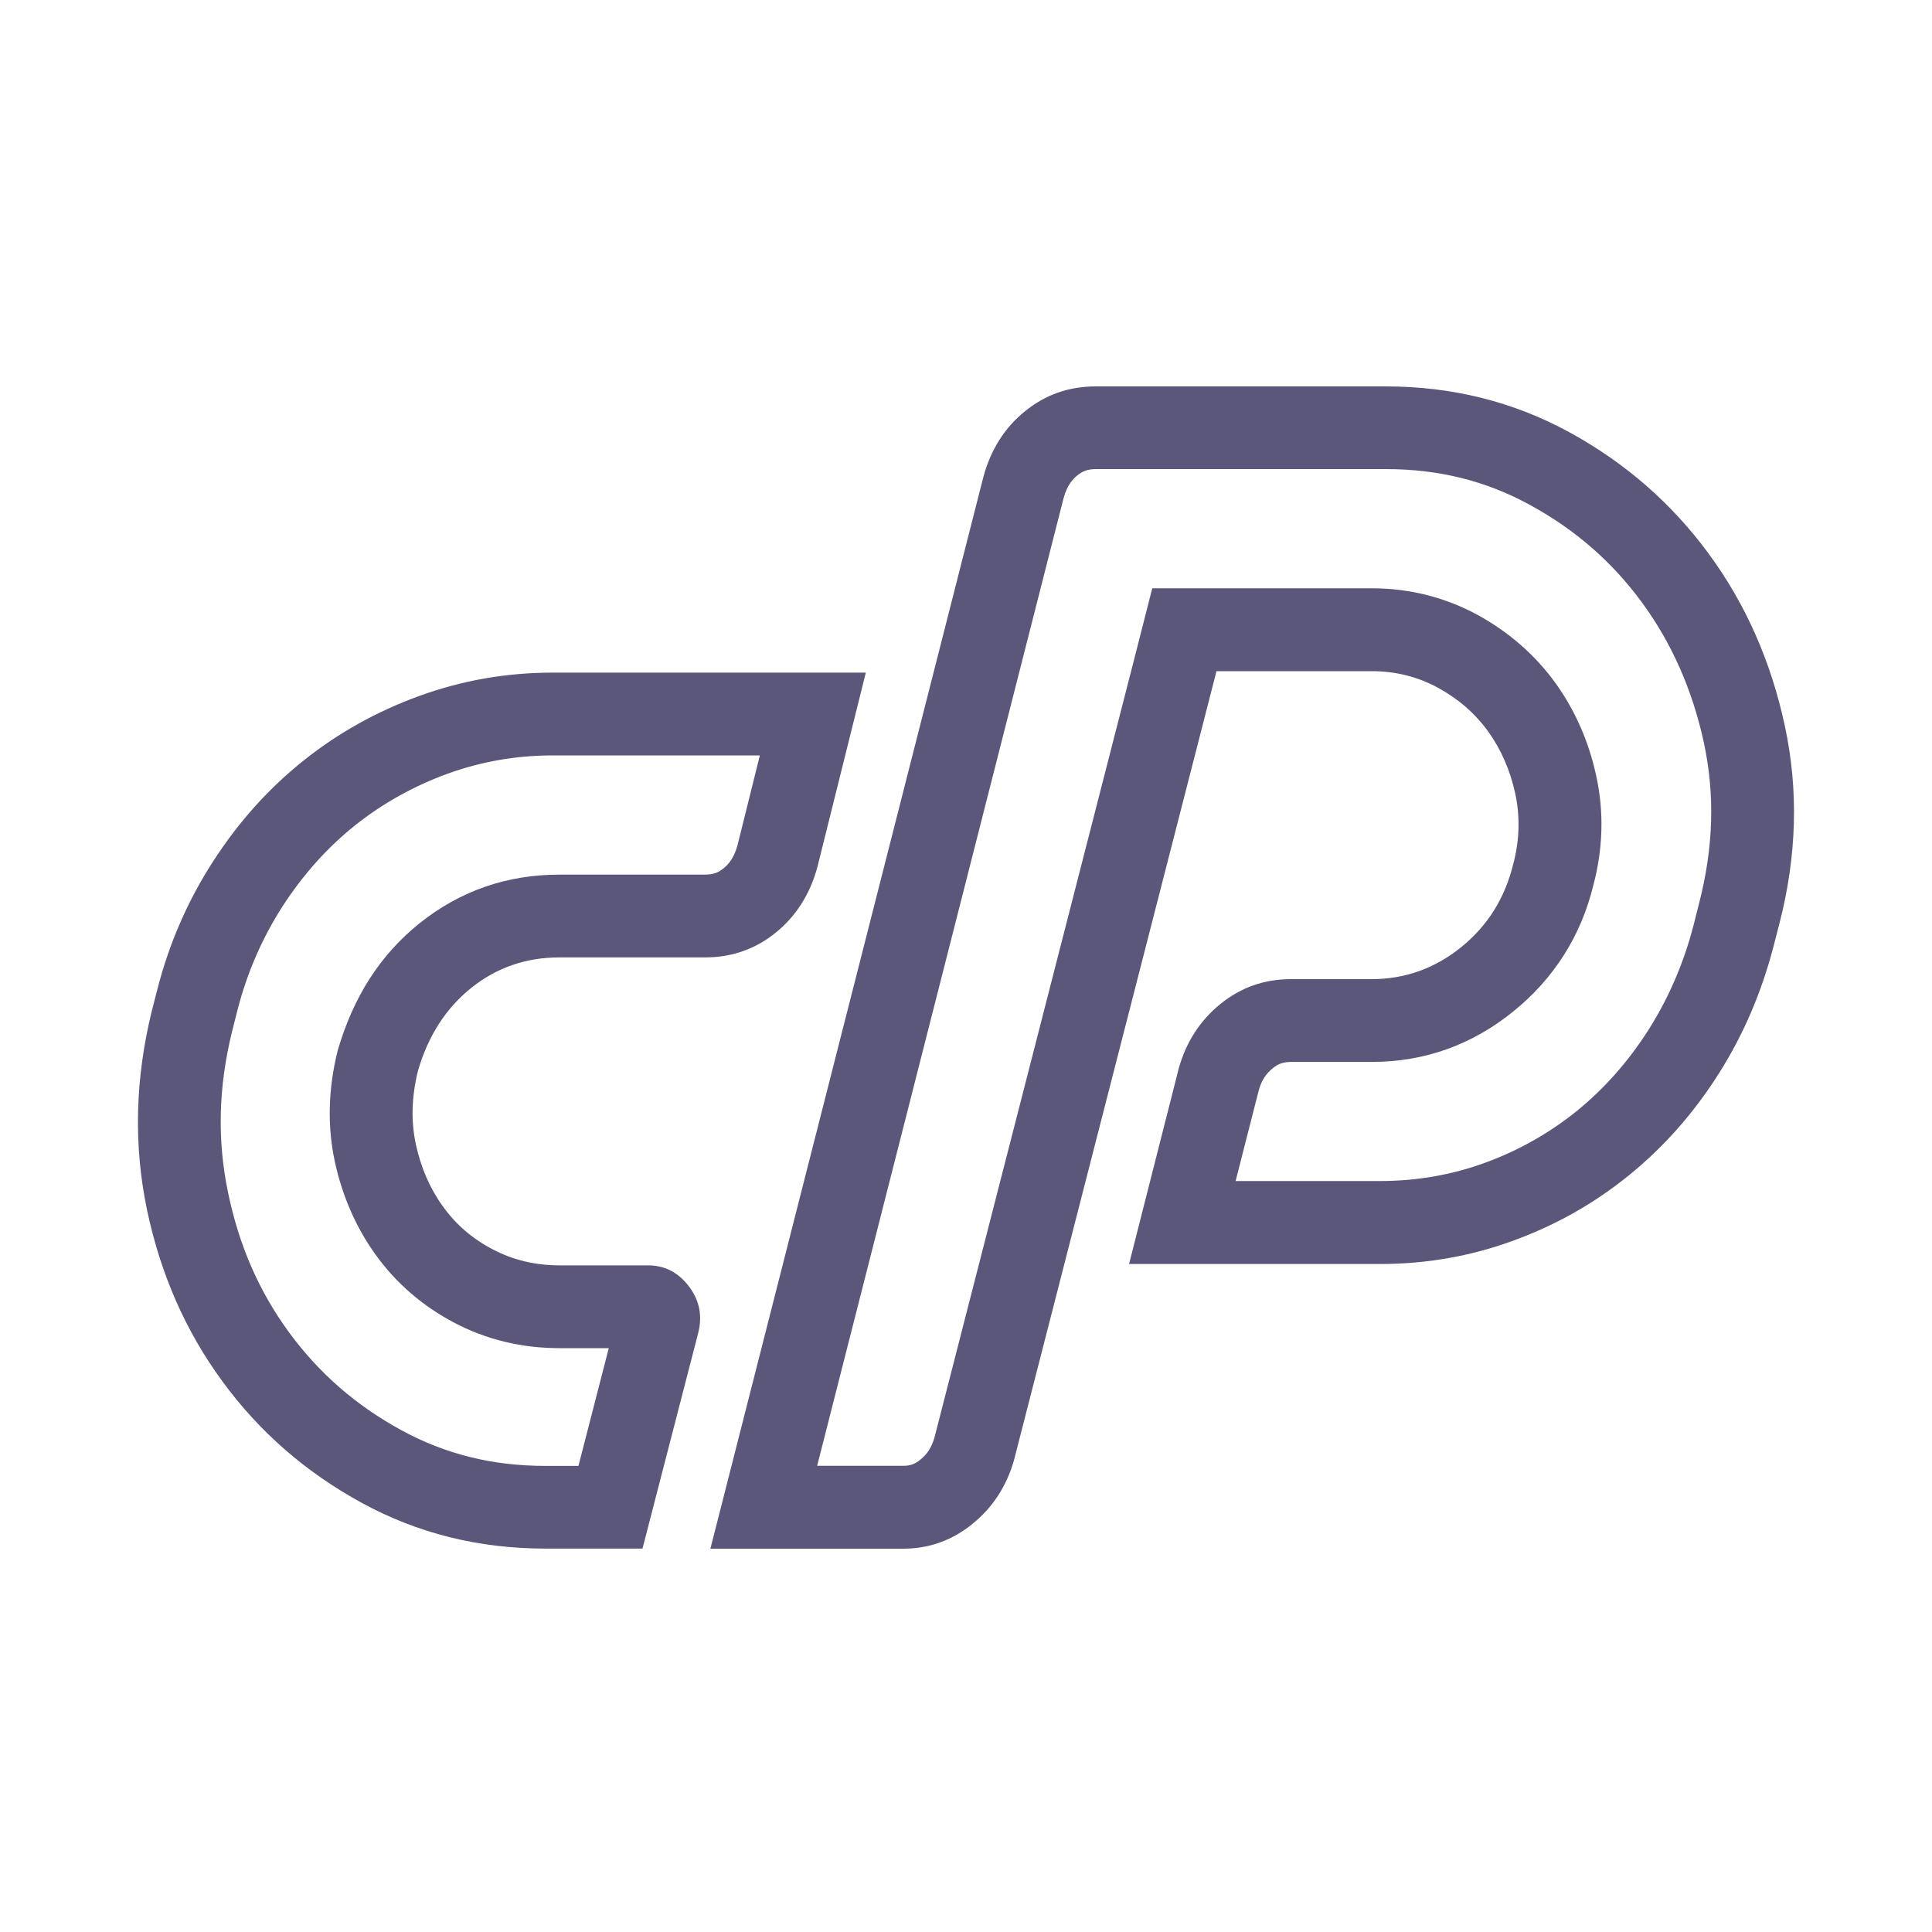 <svg width="20" height="20" viewBox="0 0 20 20" fill="none" xmlns="http://www.w3.org/2000/svg">
<path d="M4.879 10.226C5.142 10.016 5.446 9.911 5.791 9.911H7.298C7.575 9.911 7.819 9.826 8.03 9.655C8.24 9.485 8.384 9.259 8.461 8.978L8.963 6.963H5.72C5.241 6.963 4.782 7.044 4.342 7.204C3.901 7.364 3.501 7.587 3.143 7.873C2.784 8.159 2.473 8.504 2.21 8.911C1.946 9.317 1.75 9.767 1.629 10.242L1.571 10.467C1.399 11.169 1.382 11.854 1.521 12.52C1.66 13.186 1.921 13.781 2.304 14.302C2.686 14.824 3.167 15.242 3.746 15.558C4.324 15.874 4.959 16.031 5.647 16.031H6.651L7.226 13.806C7.274 13.625 7.242 13.462 7.132 13.317C7.022 13.172 6.881 13.099 6.709 13.099H5.791C5.542 13.099 5.312 13.044 5.102 12.934C4.891 12.824 4.719 12.676 4.586 12.49C4.451 12.305 4.359 12.091 4.306 11.851C4.253 11.61 4.26 11.354 4.327 11.084C4.432 10.723 4.616 10.437 4.879 10.226ZM3.468 12.034C3.546 12.389 3.688 12.711 3.89 12.991C4.102 13.285 4.376 13.521 4.703 13.693C5.036 13.868 5.401 13.956 5.791 13.956H6.302L5.988 15.175H5.647C5.099 15.175 4.611 15.054 4.156 14.806C3.685 14.549 3.305 14.218 2.994 13.795C2.682 13.37 2.475 12.896 2.361 12.346C2.247 11.801 2.261 11.253 2.402 10.679L2.459 10.454C2.558 10.068 2.716 9.706 2.929 9.376C3.141 9.05 3.392 8.77 3.677 8.543C3.962 8.316 4.284 8.136 4.635 8.009C4.979 7.884 5.344 7.82 5.719 7.82H7.866L7.634 8.752C7.596 8.889 7.537 8.951 7.49 8.989C7.442 9.028 7.391 9.054 7.298 9.054H5.791C5.248 9.054 4.761 9.223 4.344 9.557C3.942 9.879 3.659 10.312 3.495 10.878C3.396 11.276 3.387 11.665 3.468 12.034ZM18.476 7.512C18.333 6.846 18.07 6.251 17.687 5.73C17.304 5.209 16.823 4.79 16.245 4.474C15.666 4.158 15.032 4 14.344 4H11.344C11.066 4 10.823 4.085 10.612 4.256C10.401 4.426 10.258 4.652 10.181 4.933L7.354 16.032H9.349C9.616 16.032 9.856 15.947 10.066 15.776C10.276 15.606 10.42 15.386 10.497 15.115L12.593 6.948H14.2C14.448 6.948 14.678 7.006 14.889 7.121C15.098 7.236 15.271 7.386 15.405 7.572C15.539 7.758 15.632 7.971 15.685 8.211C15.737 8.452 15.731 8.698 15.664 8.949C15.577 9.3 15.398 9.586 15.125 9.806C14.852 10.026 14.543 10.136 14.199 10.136H13.367C13.089 10.136 12.846 10.221 12.635 10.392C12.424 10.563 12.281 10.784 12.204 11.054L11.688 13.085H14.285C14.764 13.085 15.223 13.005 15.663 12.844C16.103 12.684 16.502 12.459 16.861 12.168C17.22 11.877 17.529 11.529 17.787 11.123C18.046 10.717 18.236 10.273 18.361 9.791L18.419 9.566C18.601 8.863 18.62 8.179 18.476 7.512ZM17.588 9.354L17.532 9.576C17.431 9.968 17.273 10.334 17.065 10.661C16.857 10.988 16.607 11.27 16.323 11.501C16.039 11.73 15.719 11.911 15.37 12.038C15.027 12.163 14.662 12.226 14.286 12.226H12.791L13.031 11.286C13.059 11.186 13.103 11.117 13.176 11.058C13.223 11.019 13.275 10.993 13.368 10.993H14.201C14.745 10.993 15.238 10.817 15.665 10.471C16.086 10.131 16.366 9.688 16.493 9.169C16.595 8.786 16.606 8.402 16.523 8.027C16.446 7.672 16.303 7.35 16.101 7.069C15.892 6.781 15.623 6.546 15.301 6.368C14.963 6.184 14.594 6.09 14.201 6.09H12.594H11.928L11.764 6.734L9.674 14.88C9.645 14.98 9.601 15.051 9.528 15.11C9.47 15.157 9.422 15.174 9.35 15.174H8.459L11.01 5.157C11.047 5.021 11.106 4.959 11.153 4.921C11.201 4.882 11.252 4.856 11.346 4.856H14.345C14.893 4.856 15.381 4.977 15.836 5.226C16.307 5.483 16.687 5.814 16.997 6.236C17.306 6.657 17.522 7.147 17.639 7.691C17.754 8.231 17.738 8.774 17.588 9.354Z" fill="#5A577A"/>
</svg>
